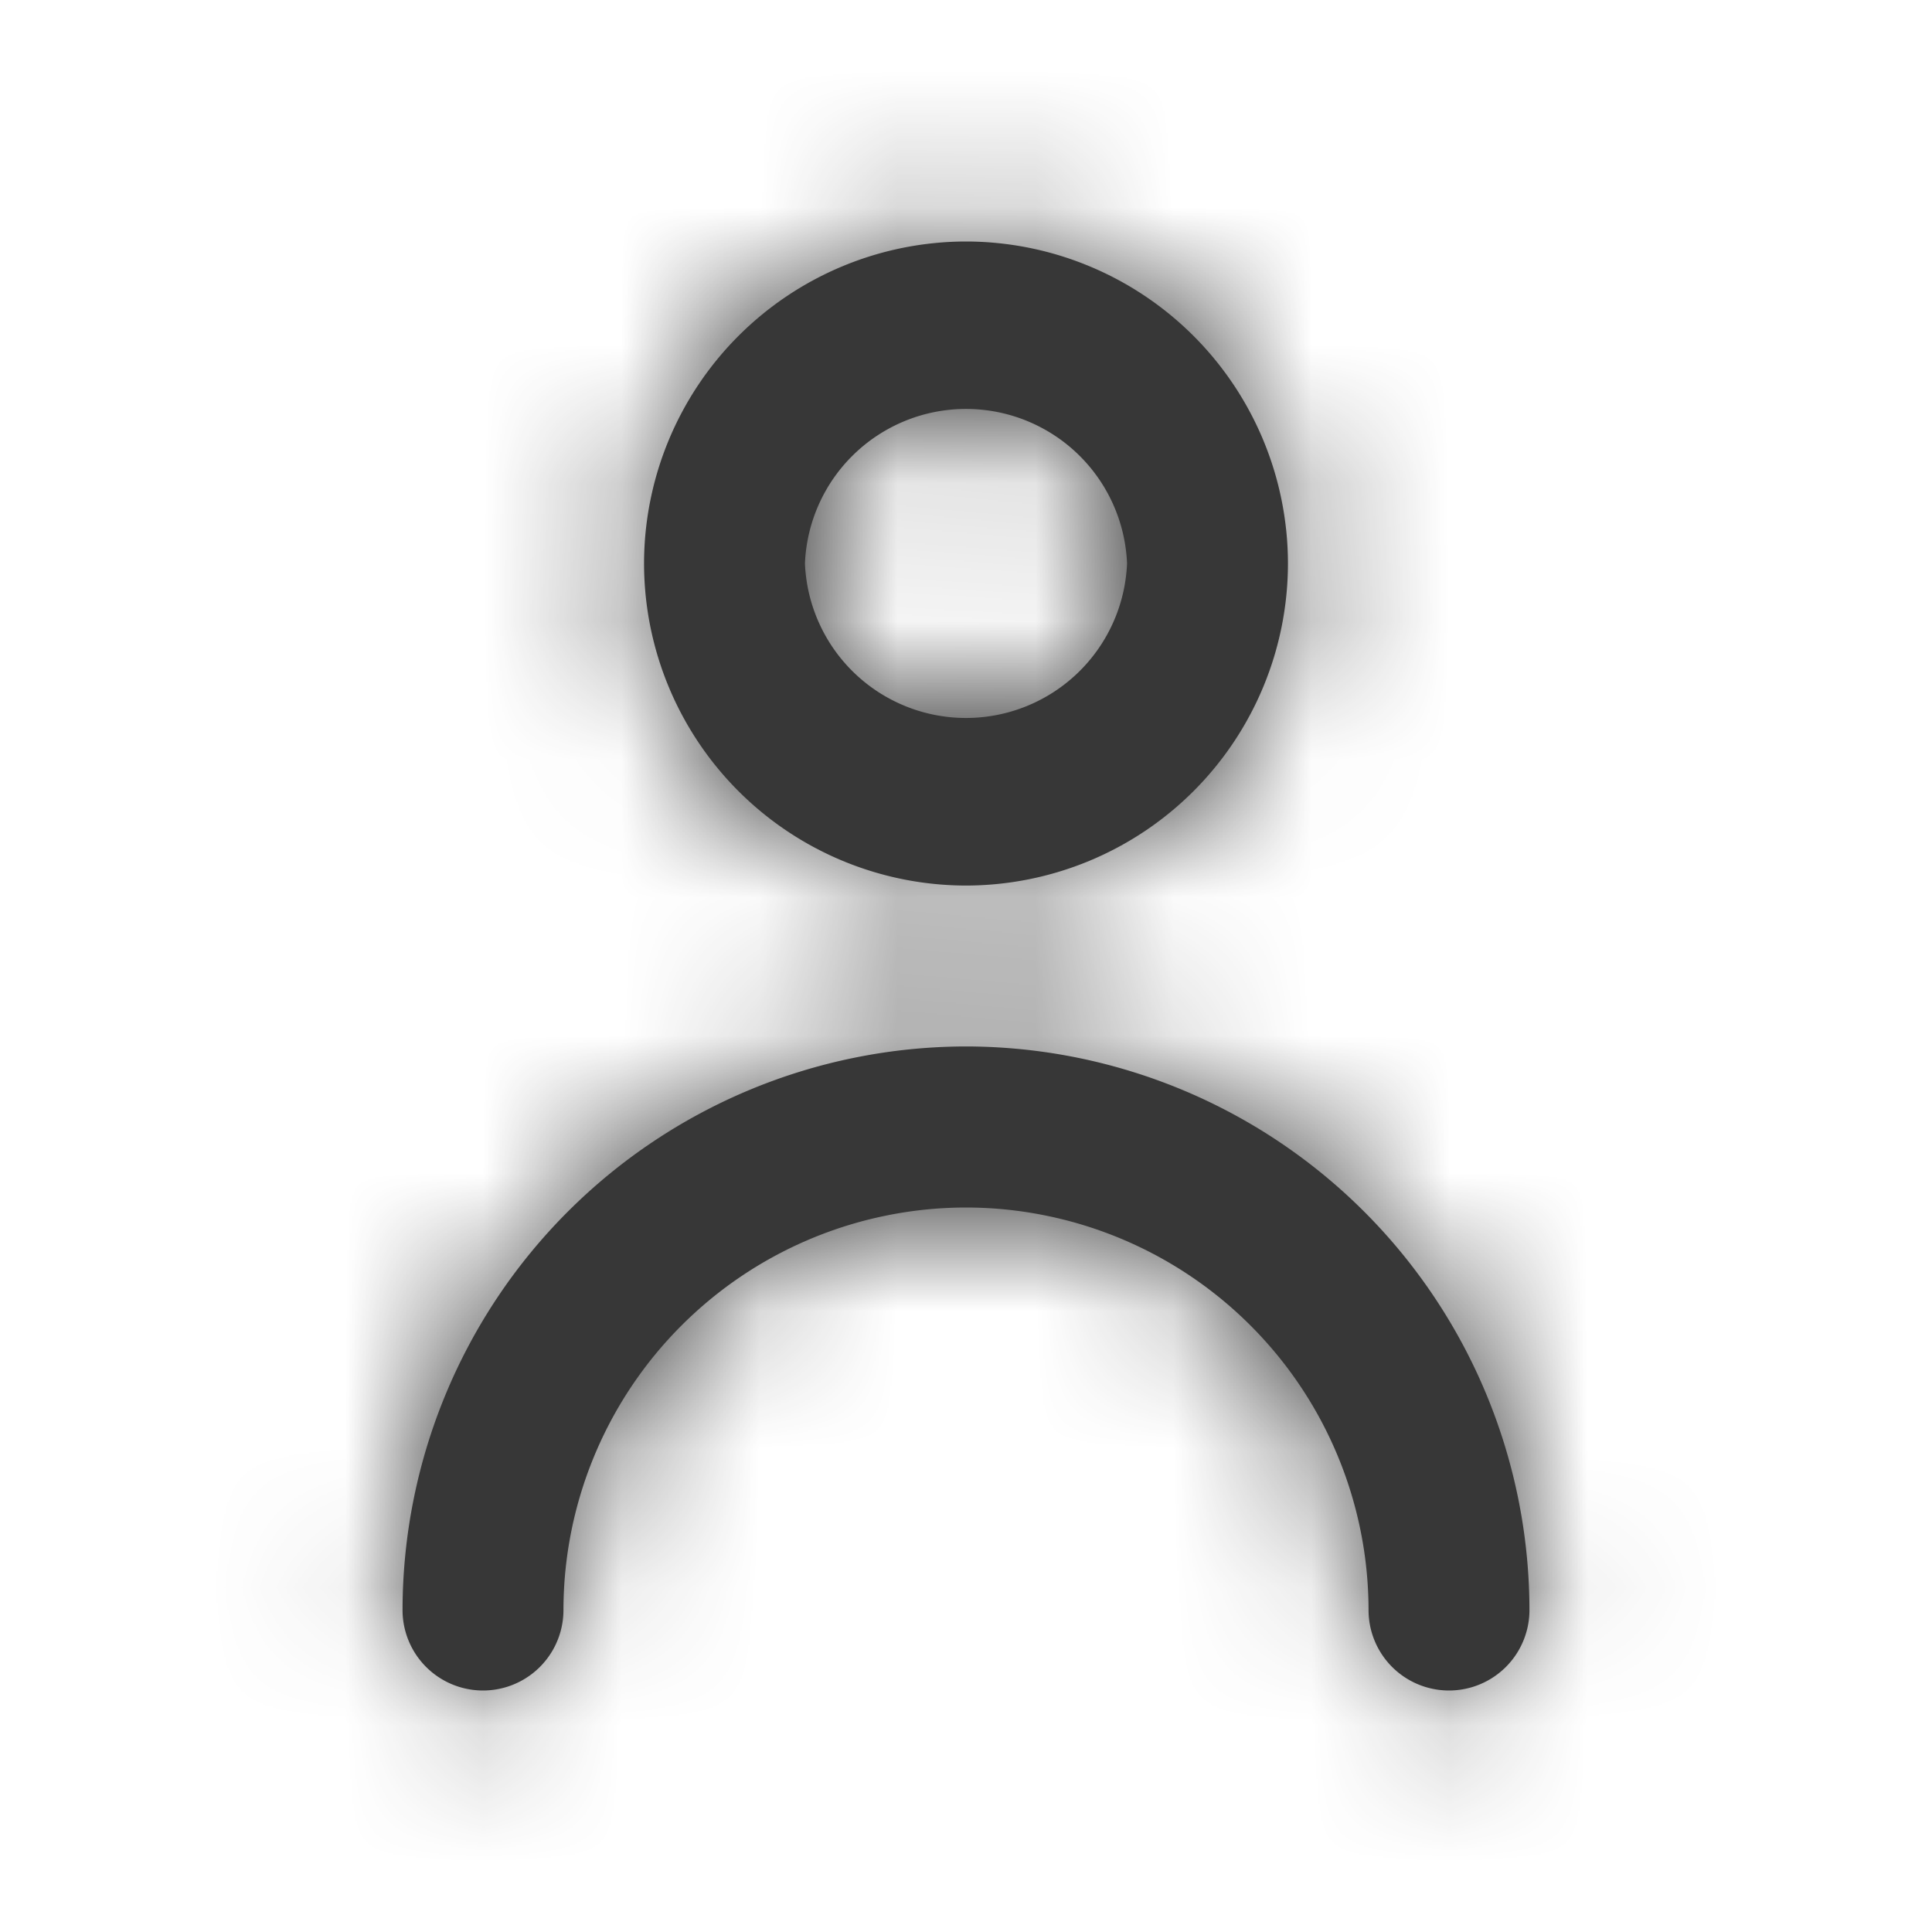 <svg width="14" height="14" fill="none" xmlns="http://www.w3.org/2000/svg"><path fill-rule="evenodd" clip-rule="evenodd" d="M8.167 4.083a1.168 1.168 0 0 0-2.334 0 1.168 1.168 0 0 0 2.334 0Zm1.166 0A2.336 2.336 0 0 1 7 6.417a2.336 2.336 0 0 1-2.333-2.334A2.336 2.336 0 0 1 7 1.75a2.336 2.336 0 0 1 2.333 2.333Zm-6.416 7.584A4.088 4.088 0 0 1 7 7.583a4.088 4.088 0 0 1 4.083 4.084.583.583 0 1 1-1.166 0A2.92 2.92 0 0 0 7 8.75a2.92 2.92 0 0 0-2.917 2.917.583.583 0 1 1-1.166 0Z" fill="#373737"/><mask id="a" style="mask-type:alpha" maskUnits="userSpaceOnUse" x="2" y="1" width="10" height="12"><path fill-rule="evenodd" clip-rule="evenodd" d="M8.167 4.083a1.168 1.168 0 0 0-2.334 0 1.168 1.168 0 0 0 2.334 0Zm1.166 0A2.336 2.336 0 0 1 7 6.417a2.336 2.336 0 0 1-2.333-2.334A2.336 2.336 0 0 1 7 1.75a2.336 2.336 0 0 1 2.333 2.333Zm-6.416 7.584A4.088 4.088 0 0 1 7 7.583a4.088 4.088 0 0 1 4.083 4.084.583.583 0 1 1-1.166 0A2.92 2.92 0 0 0 7 8.75a2.92 2.92 0 0 0-2.917 2.917.583.583 0 1 1-1.166 0Z" fill="#fff"/></mask><g mask="url(#a)"><path fill="#373737" d="M0 0h14v14H0z"/></g></svg>